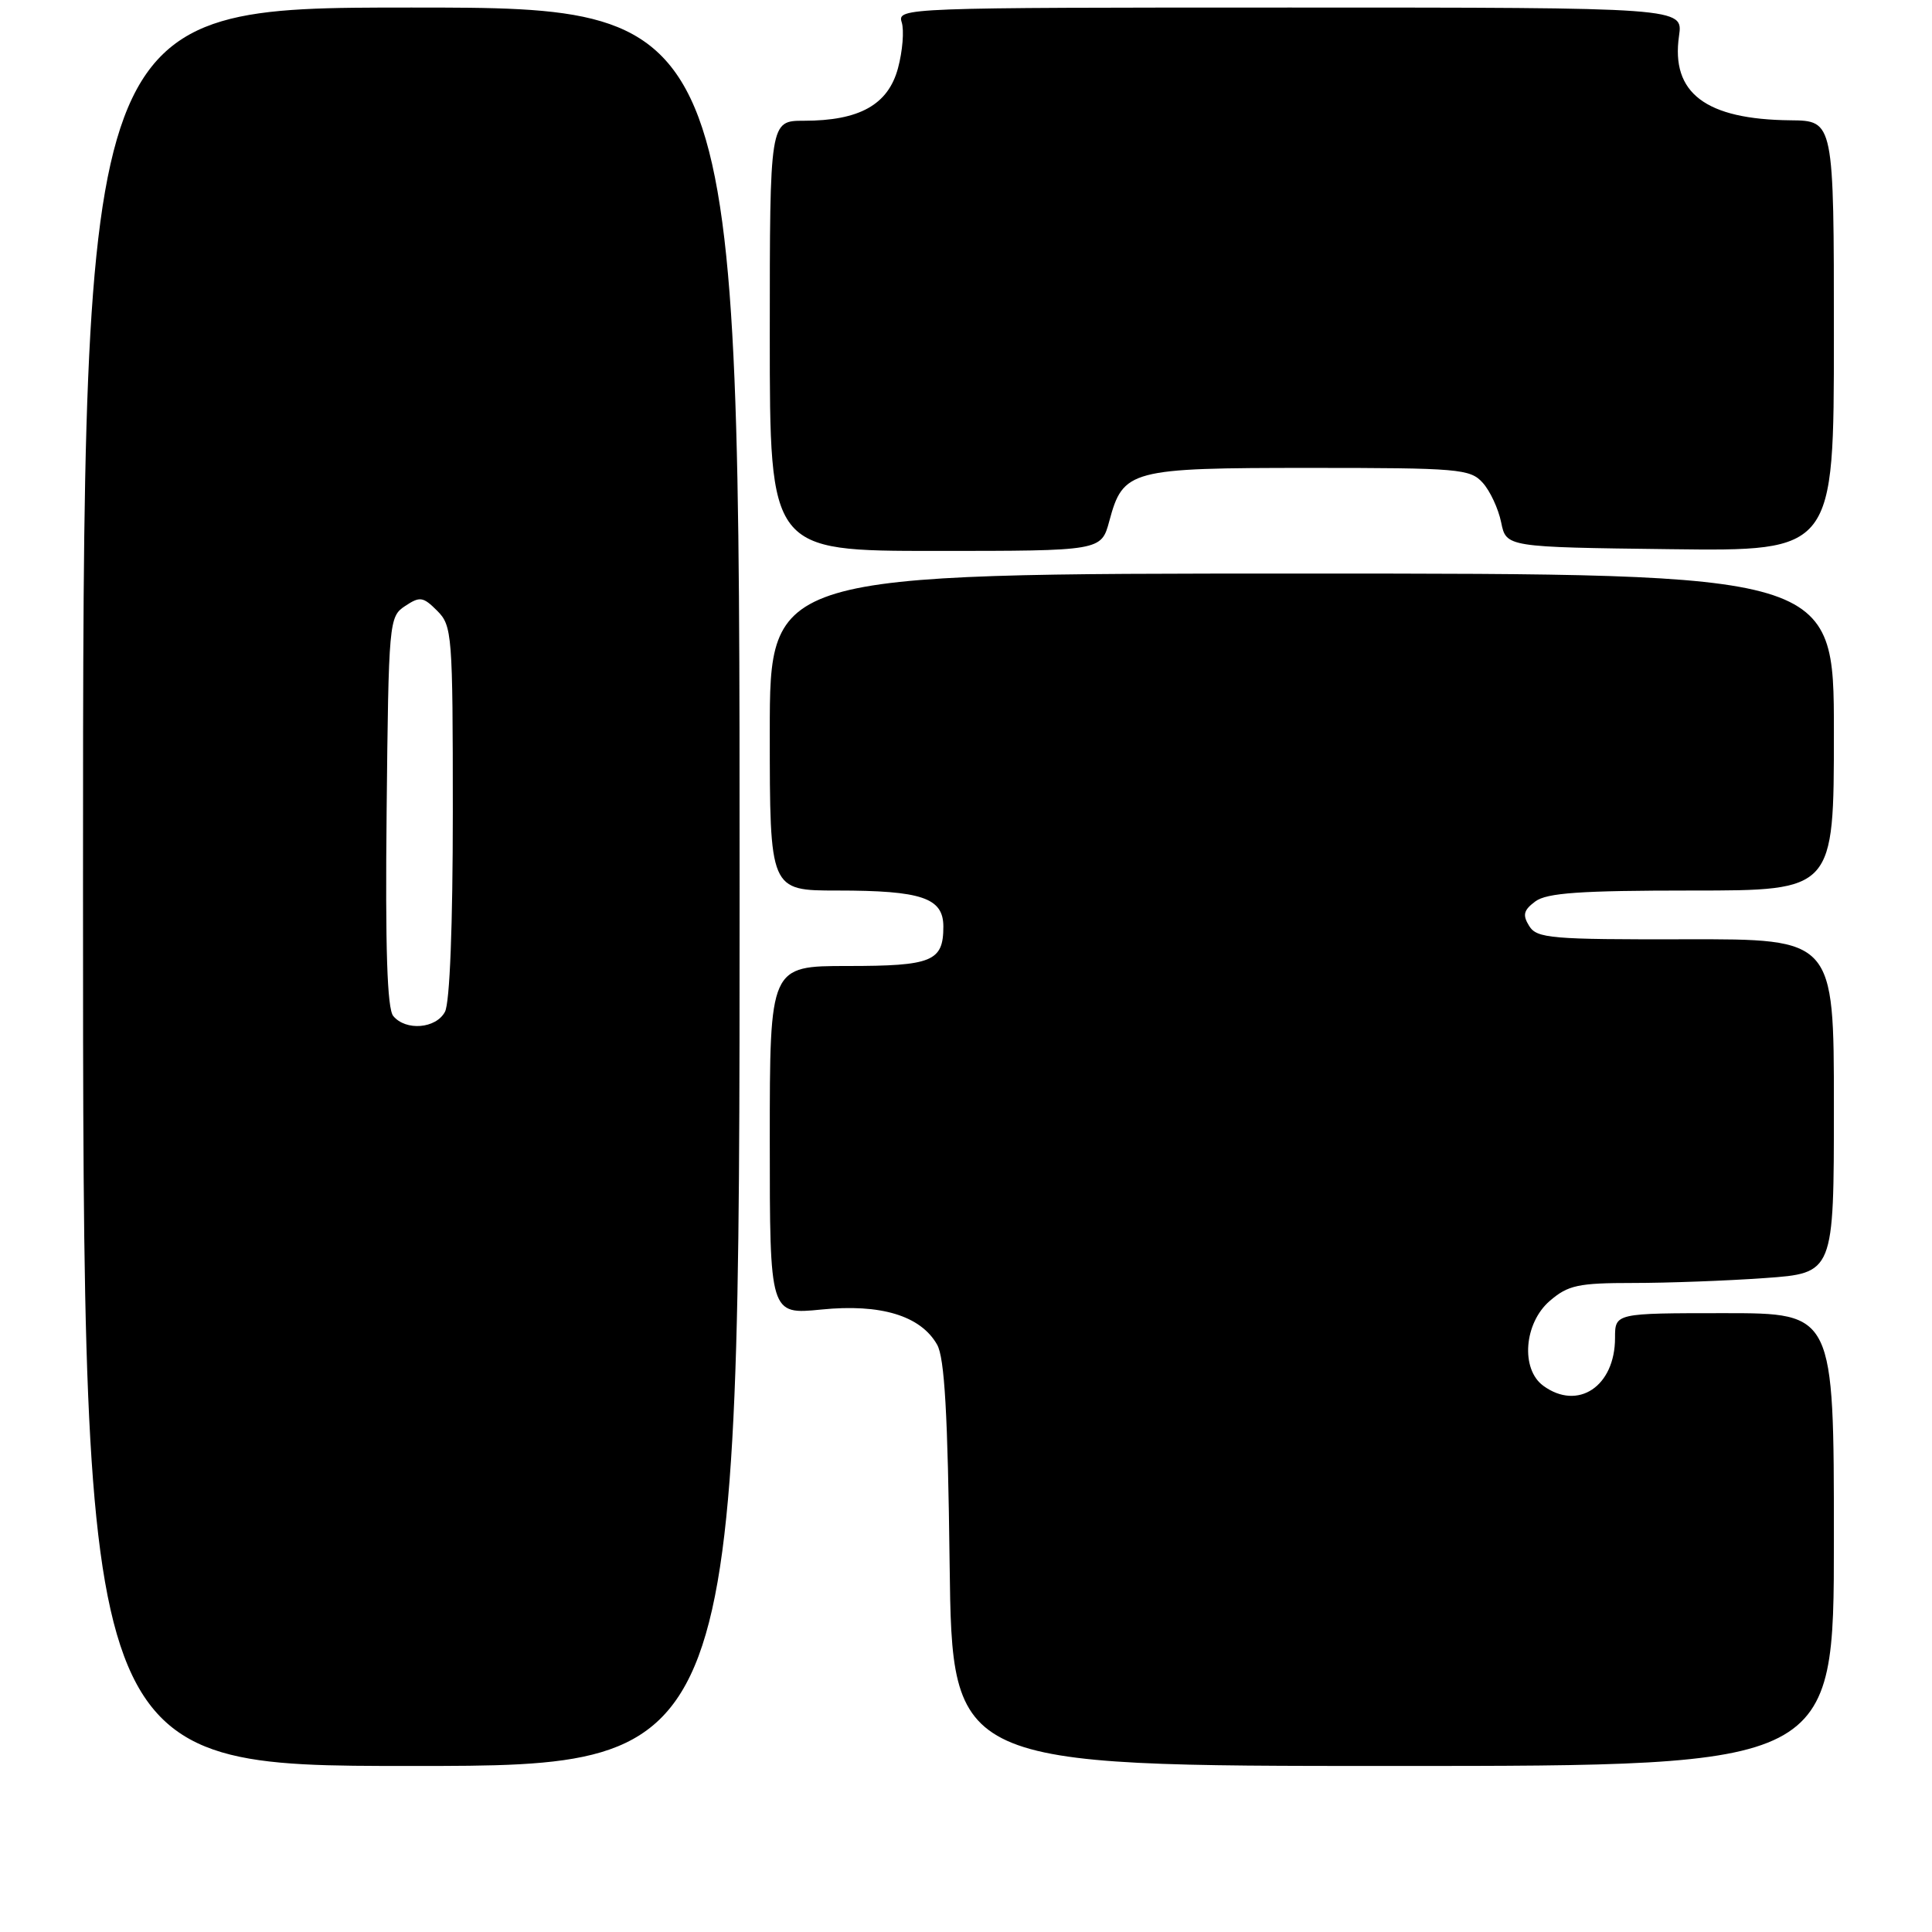 <?xml version="1.0" encoding="UTF-8" standalone="no"?>
<!DOCTYPE svg PUBLIC "-//W3C//DTD SVG 1.1//EN" "http://www.w3.org/Graphics/SVG/1.1/DTD/svg11.dtd" >
<svg xmlns="http://www.w3.org/2000/svg" xmlns:xlink="http://www.w3.org/1999/xlink" version="1.1" viewBox="0 0 256 256">
 <g >
 <path fill="currentColor"
d=" M 98.00 117.50 C 98.00 1.00 98.00 1.00 54.50 1.00 C 11.00 1.00 11.00 1.00 11.00 117.50 C 11.00 234.00 11.00 234.00 54.50 234.00 C 98.00 234.00 98.00 234.00 98.00 117.50 Z  M 243.00 204.00 C 243.00 174.00 243.00 174.00 228.50 174.00 C 214.00 174.00 214.00 174.00 214.00 177.28 C 214.00 183.70 209.09 186.98 204.49 183.62 C 201.47 181.41 201.94 175.31 205.36 172.37 C 207.78 170.29 209.12 170.00 216.40 170.00 C 220.96 170.00 228.81 169.71 233.85 169.35 C 243.00 168.70 243.00 168.70 243.00 146.56 C 243.00 124.42 243.00 124.42 223.37 124.46 C 205.48 124.50 203.64 124.34 202.62 122.69 C 201.72 121.24 201.88 120.60 203.44 119.44 C 204.97 118.31 209.38 118.00 224.19 118.00 C 243.00 118.00 243.00 118.00 243.00 97.00 C 243.00 76.00 243.00 76.00 172.50 76.00 C 102.00 76.00 102.00 76.00 102.00 97.00 C 102.00 118.00 102.00 118.00 110.93 118.00 C 122.15 118.00 125.00 118.97 125.00 122.78 C 125.00 127.39 123.53 128.00 112.30 128.00 C 102.00 128.00 102.00 128.00 102.00 151.10 C 102.00 174.20 102.00 174.20 108.83 173.52 C 116.69 172.73 121.99 174.33 124.17 178.17 C 125.16 179.90 125.59 187.34 125.83 207.25 C 126.17 234.00 126.17 234.00 184.58 234.00 C 243.00 234.00 243.00 234.00 243.00 204.00 Z  M 146.99 69.04 C 148.82 62.24 149.73 62.00 173.57 62.00 C 193.27 62.00 194.81 62.13 196.46 63.96 C 197.44 65.04 198.54 67.40 198.91 69.21 C 199.58 72.50 199.58 72.50 221.29 72.77 C 243.00 73.04 243.00 73.04 243.00 44.52 C 243.00 16.00 243.00 16.00 237.25 15.94 C 226.01 15.83 221.38 12.33 222.48 4.75 C 223.02 1.00 223.02 1.00 170.94 1.00 C 119.76 1.00 118.88 1.03 119.48 2.95 C 119.82 4.02 119.60 6.76 118.99 9.03 C 117.69 13.87 113.89 16.00 106.53 16.00 C 102.00 16.00 102.00 16.00 102.00 44.50 C 102.00 73.00 102.00 73.00 123.96 73.00 C 145.92 73.00 145.92 73.00 146.99 69.04 Z  M 52.11 134.63 C 51.30 133.66 51.04 125.66 51.23 107.50 C 51.49 82.30 51.55 81.71 53.68 80.30 C 55.64 79.00 56.06 79.06 57.93 80.93 C 59.91 82.91 60.00 84.04 60.00 107.57 C 60.00 122.59 59.60 132.88 58.96 134.07 C 57.77 136.31 53.77 136.63 52.11 134.63 Z "/>
</g>
</svg>